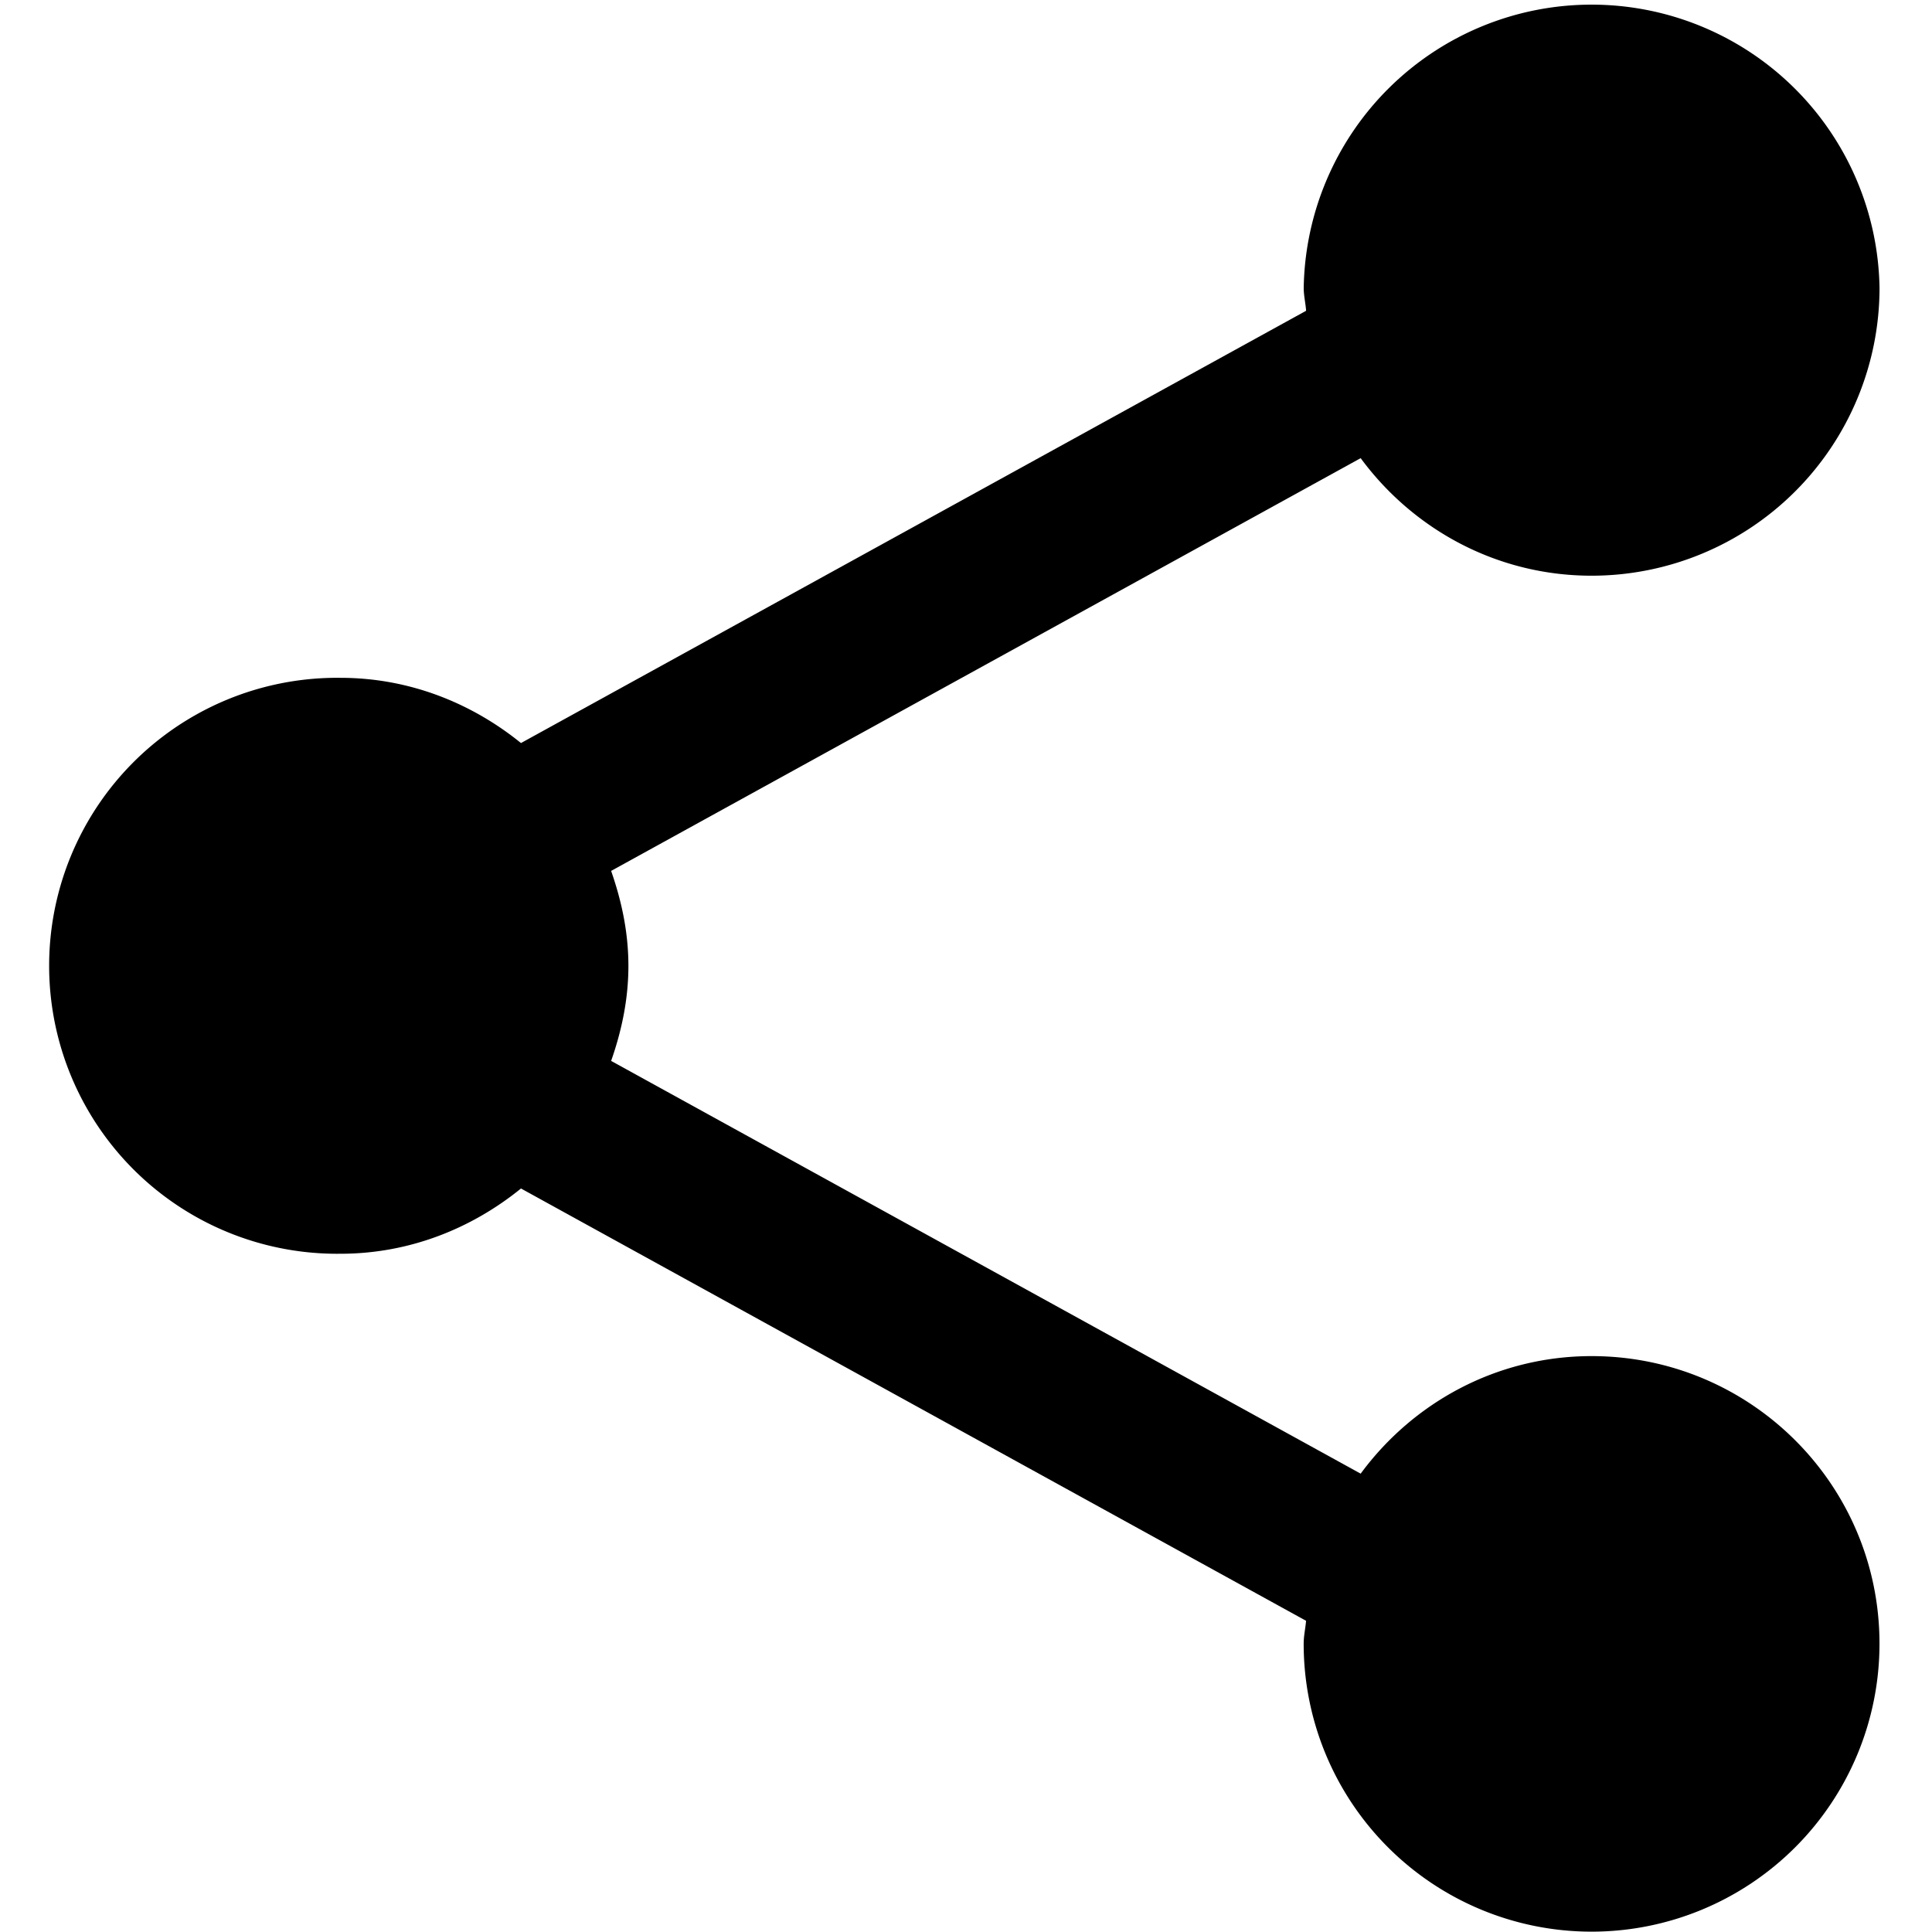 <svg xmlns="http://www.w3.org/2000/svg" width="50" height="50" viewBox="25 25 50 50"><path d="M66.191 60.096c-2.459 0-4.623 1.204-5.977 3.042L40.816 52.456c.271-.773.447-1.591.447-2.458 0-.869-.176-1.683-.447-2.459l19.398-10.682c1.354 1.837 3.518 3.042 5.977 3.042a7.451 7.451 0 0 0 7.451-7.449 7.452 7.452 0 0 0-14.902 0c0 .203.048.395.062.593L38.483 44.23c-1.283-1.039-2.896-1.688-4.672-1.688a7.453 7.453 0 1 0 0 14.905c1.777 0 3.389-.649 4.672-1.689l20.318 11.188c-.017.201-.062.391-.062.594a7.451 7.451 0 0 0 14.902 0c.002-4.114-3.335-7.444-7.45-7.444z"/></svg>